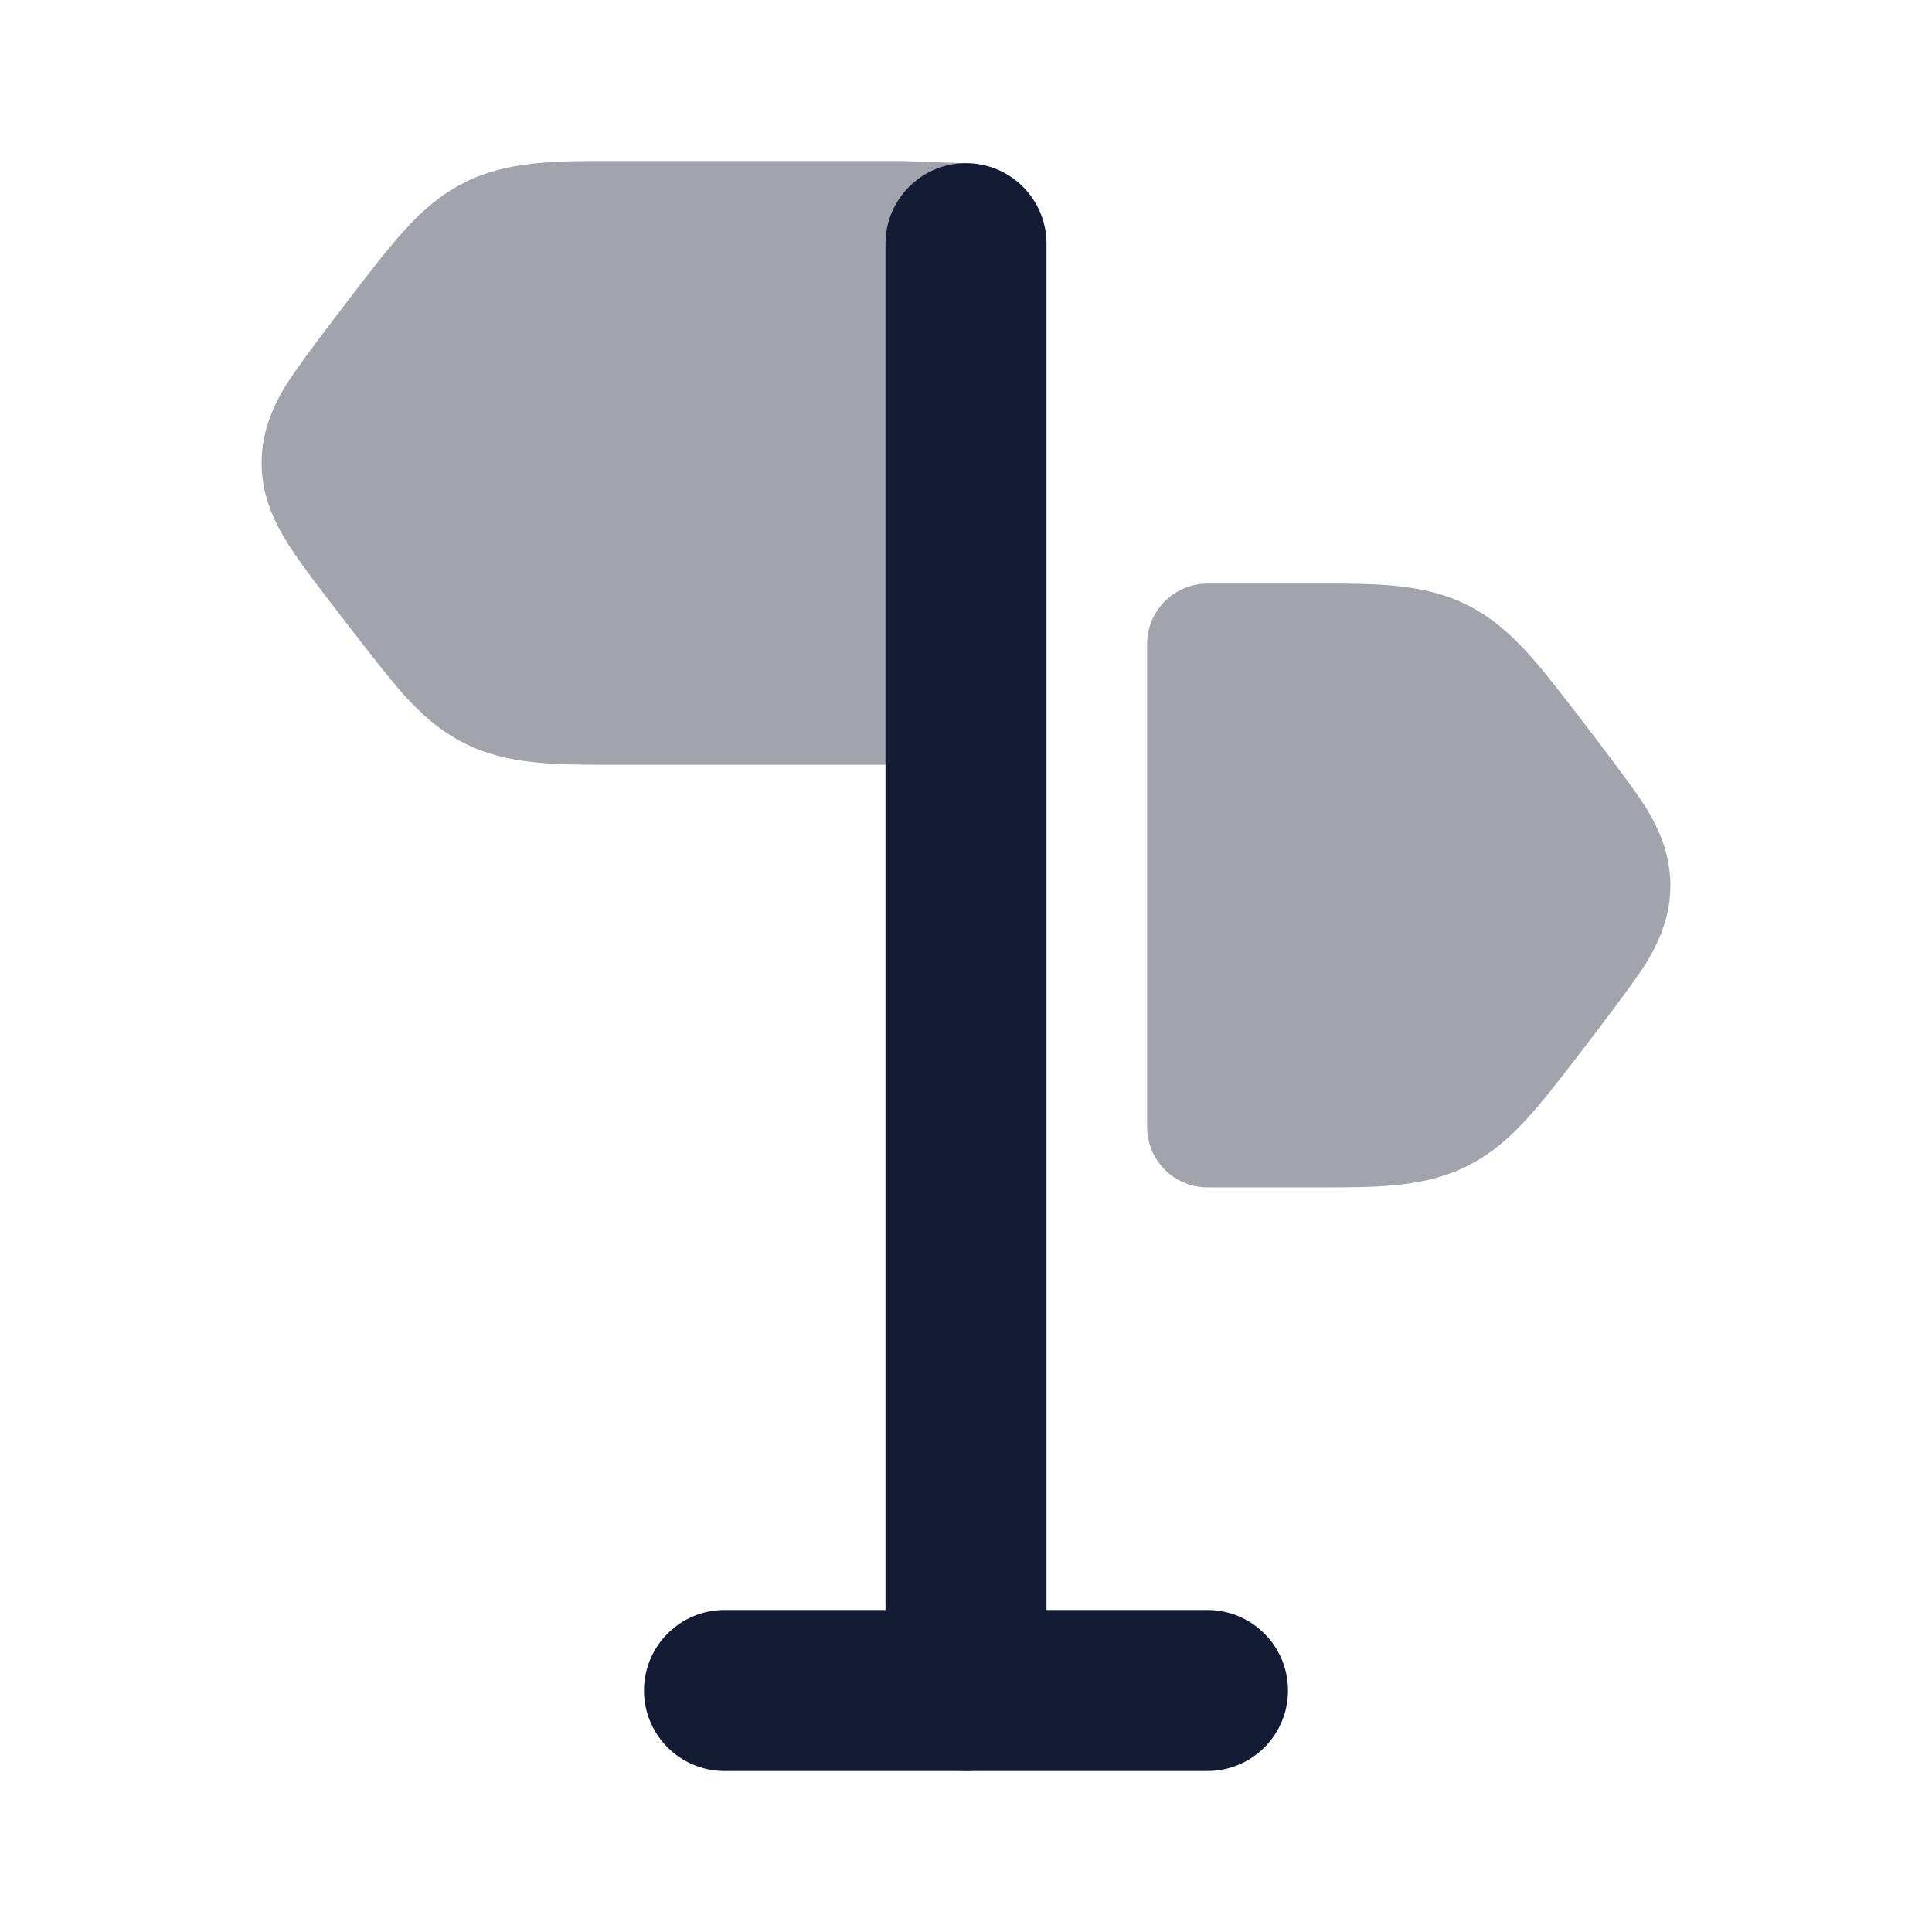 <svg width="24" height="24" viewBox="0 0 24 24" fill="none" xmlns="http://www.w3.org/2000/svg">
<path opacity="0.4" d="M16.389 7.25C17.103 7.249 17.702 7.248 18.237 7.521C18.533 7.671 18.764 7.877 18.98 8.115C19.183 8.339 19.403 8.626 19.659 8.96C19.874 9.24 20.329 9.834 20.47 10.072C20.626 10.336 20.75 10.637 20.75 11C20.75 11.363 20.626 11.664 20.47 11.928C20.329 12.166 19.874 12.76 19.659 13.04C19.403 13.374 19.183 13.661 18.98 13.884C18.764 14.123 18.533 14.329 18.237 14.479C17.702 14.752 17.103 14.751 16.389 14.75L15 14.75C14.586 14.75 14.25 14.414 14.25 14V8C14.25 7.586 14.586 7.25 15 7.25L16.389 7.25Z" fill="#141B34"/>
<path opacity="0.4" d="M11.204 2L7.611 2C6.897 1.999 6.298 1.998 5.763 2.271C5.467 2.421 5.236 2.627 5.02 2.866C4.817 3.089 4.597 3.376 4.341 3.71C4.126 3.99 3.671 4.584 3.53 4.822C3.374 5.087 3.25 5.387 3.25 5.75C3.25 6.113 3.374 6.414 3.53 6.678C3.671 6.916 3.871 7.177 4.085 7.457C4.342 7.791 4.817 8.411 5.02 8.635C5.236 8.873 5.467 9.079 5.763 9.23C6.298 9.502 6.897 9.501 7.611 9.5L11.998 9.5V2.028L11.204 2Z" fill="#141B34"/>
<path d="M11 20.973C11 21.54 11.448 21.999 12 21.999C12.552 21.999 13 21.54 13 20.973L13 3.027C13 2.475 12.552 2.027 12 2.027C11.448 2.027 11 2.475 11 3.027L11 20.973Z" fill="#141B34"/>
<path fill-rule="evenodd" clip-rule="evenodd" d="M8 21C8 20.448 8.448 20 9 20H15C15.552 20 16 20.448 16 21C16 21.552 15.552 22 15 22H9C8.448 22 8 21.552 8 21Z" fill="#141B34"/>
</svg>
